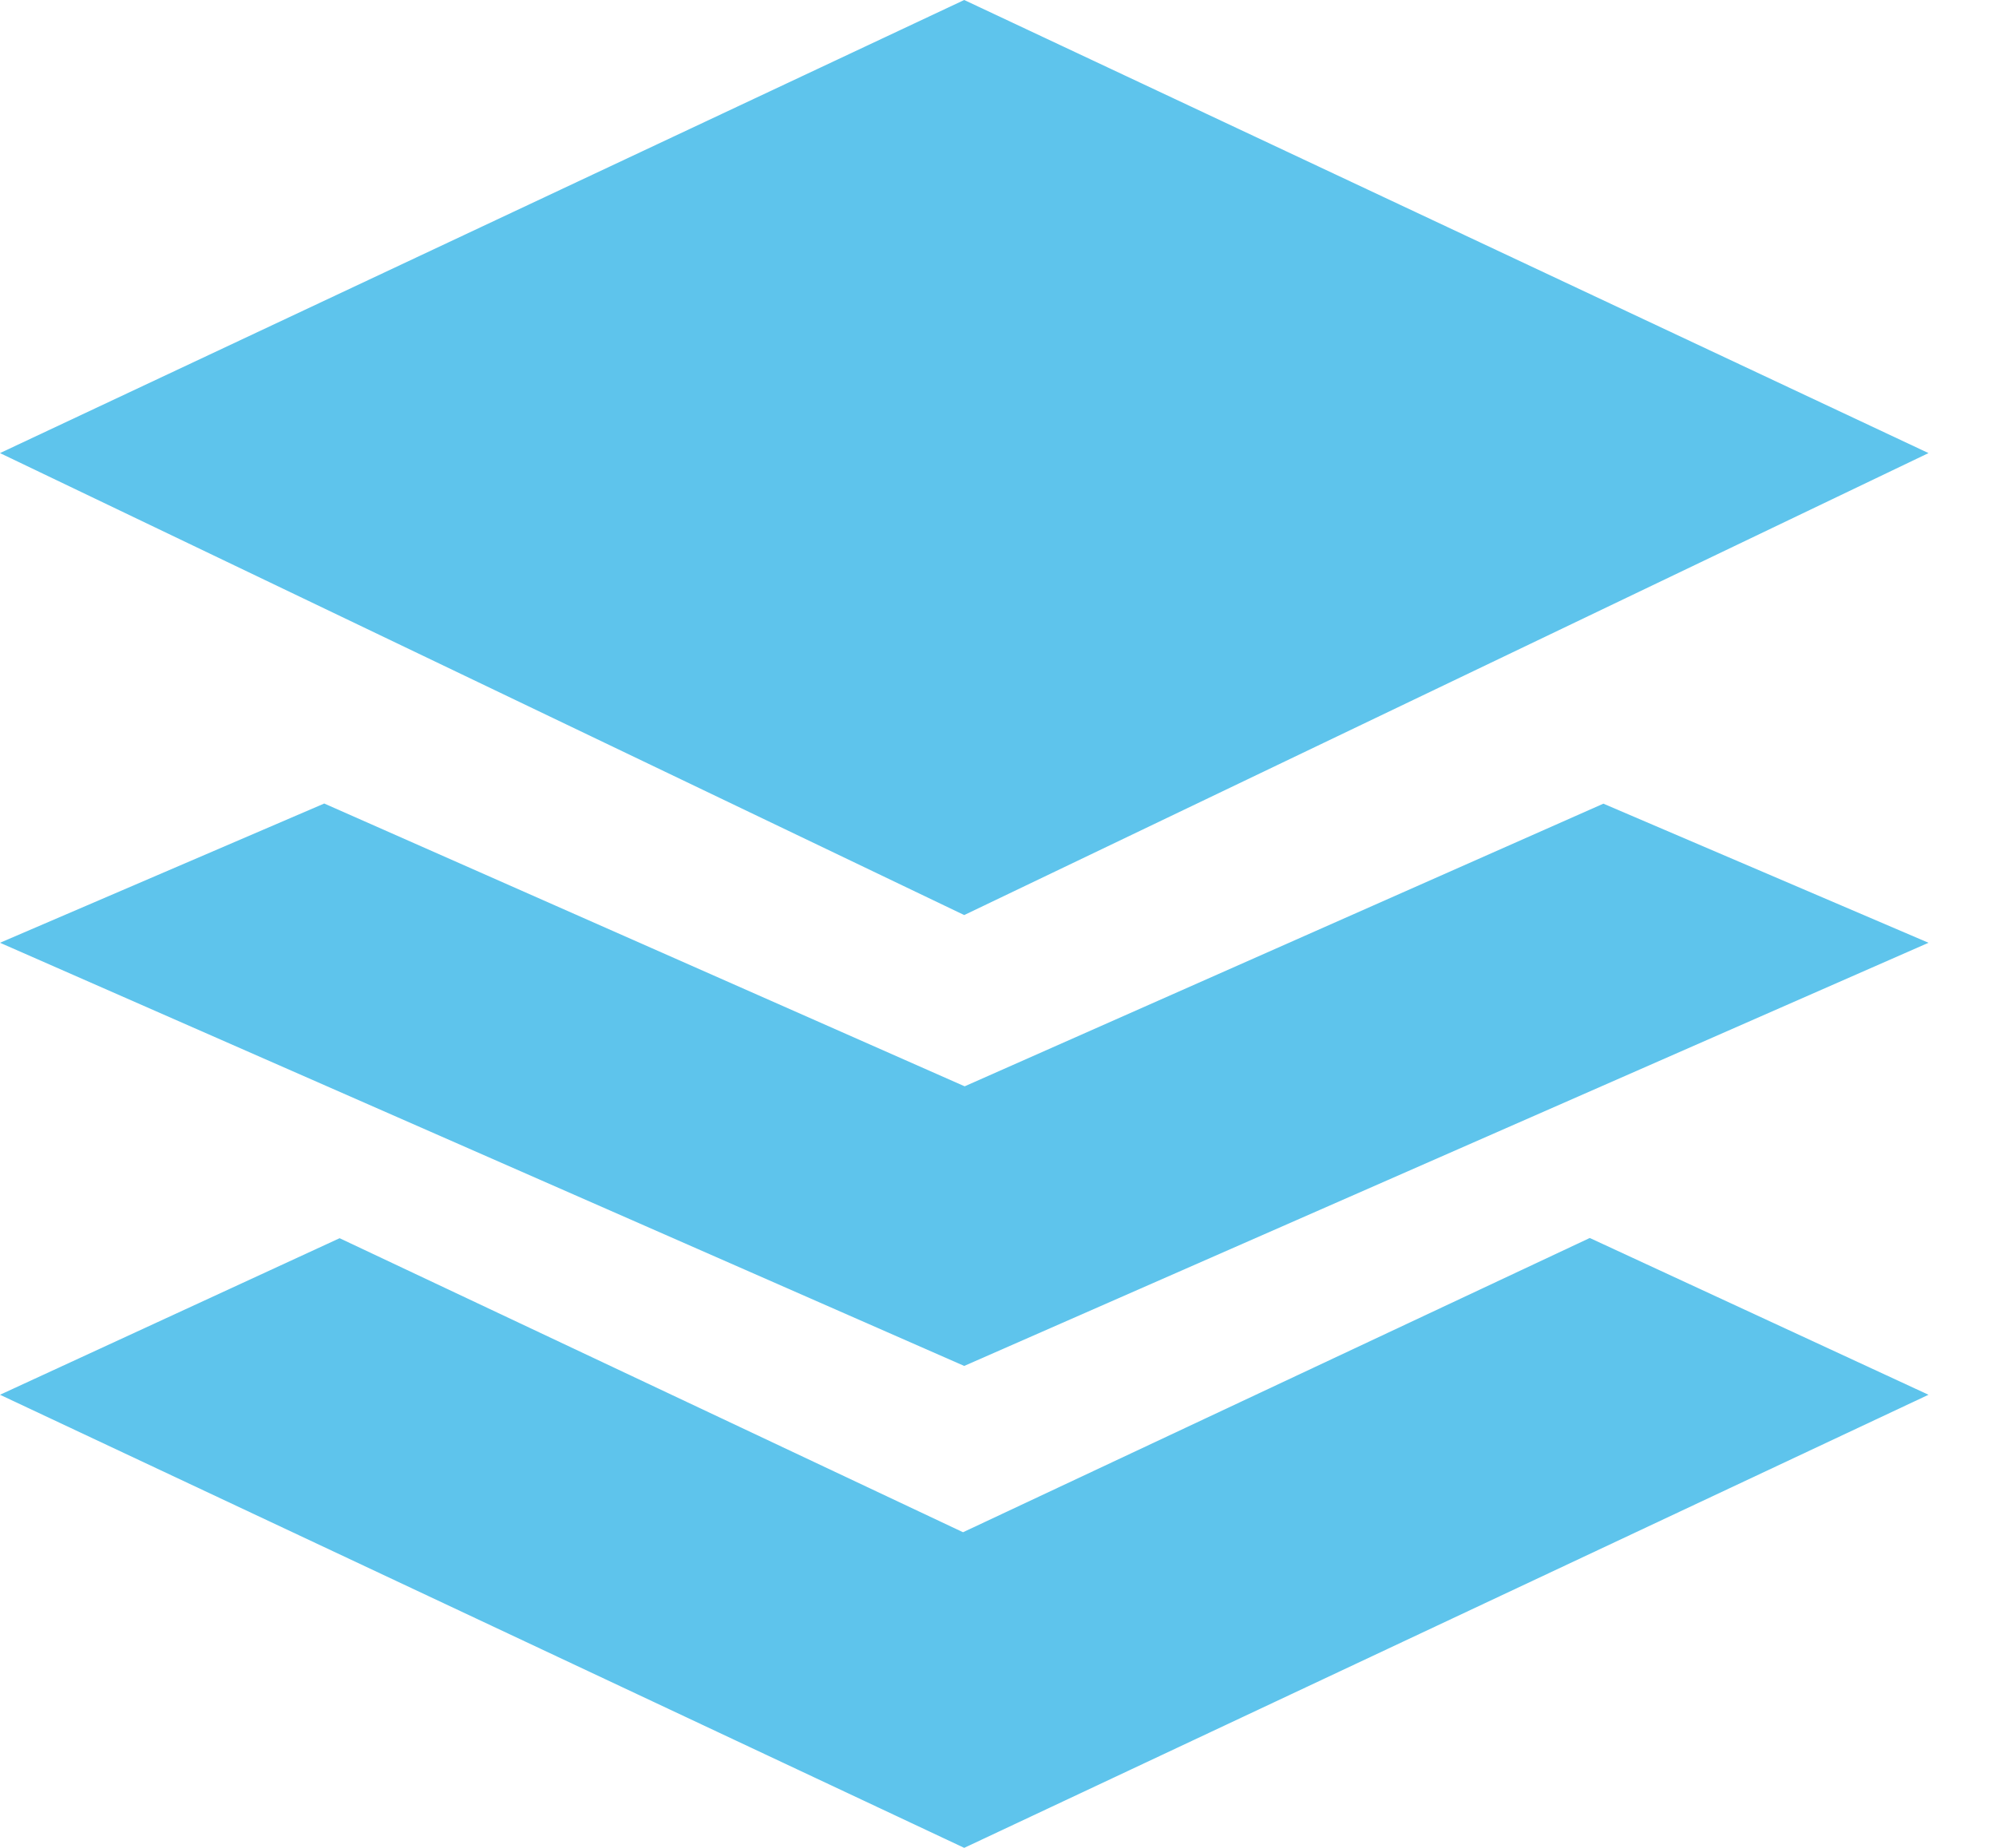 <svg width="27" height="25" viewBox="0 0 27 25" fill="none" xmlns="http://www.w3.org/2000/svg">
<g id="Group 33883">
<path id="Vector" d="M26.087 6.13L13.043 0L0 6.13L13.043 12.38L26.087 6.13ZM13.027 20.73L4.594 16.752L0 18.87L13.043 25L26.087 18.87L21.505 16.749L13.027 20.73Z" fill="#5ec4ec"/>
<path id="Vector_2" d="M26.087 12.755L21.689 10.873L13.049 14.697L4.386 10.871L0 12.755L13.043 18.48L26.087 12.755Z" fill="#5ec4ec"/>
</g>
</svg>
